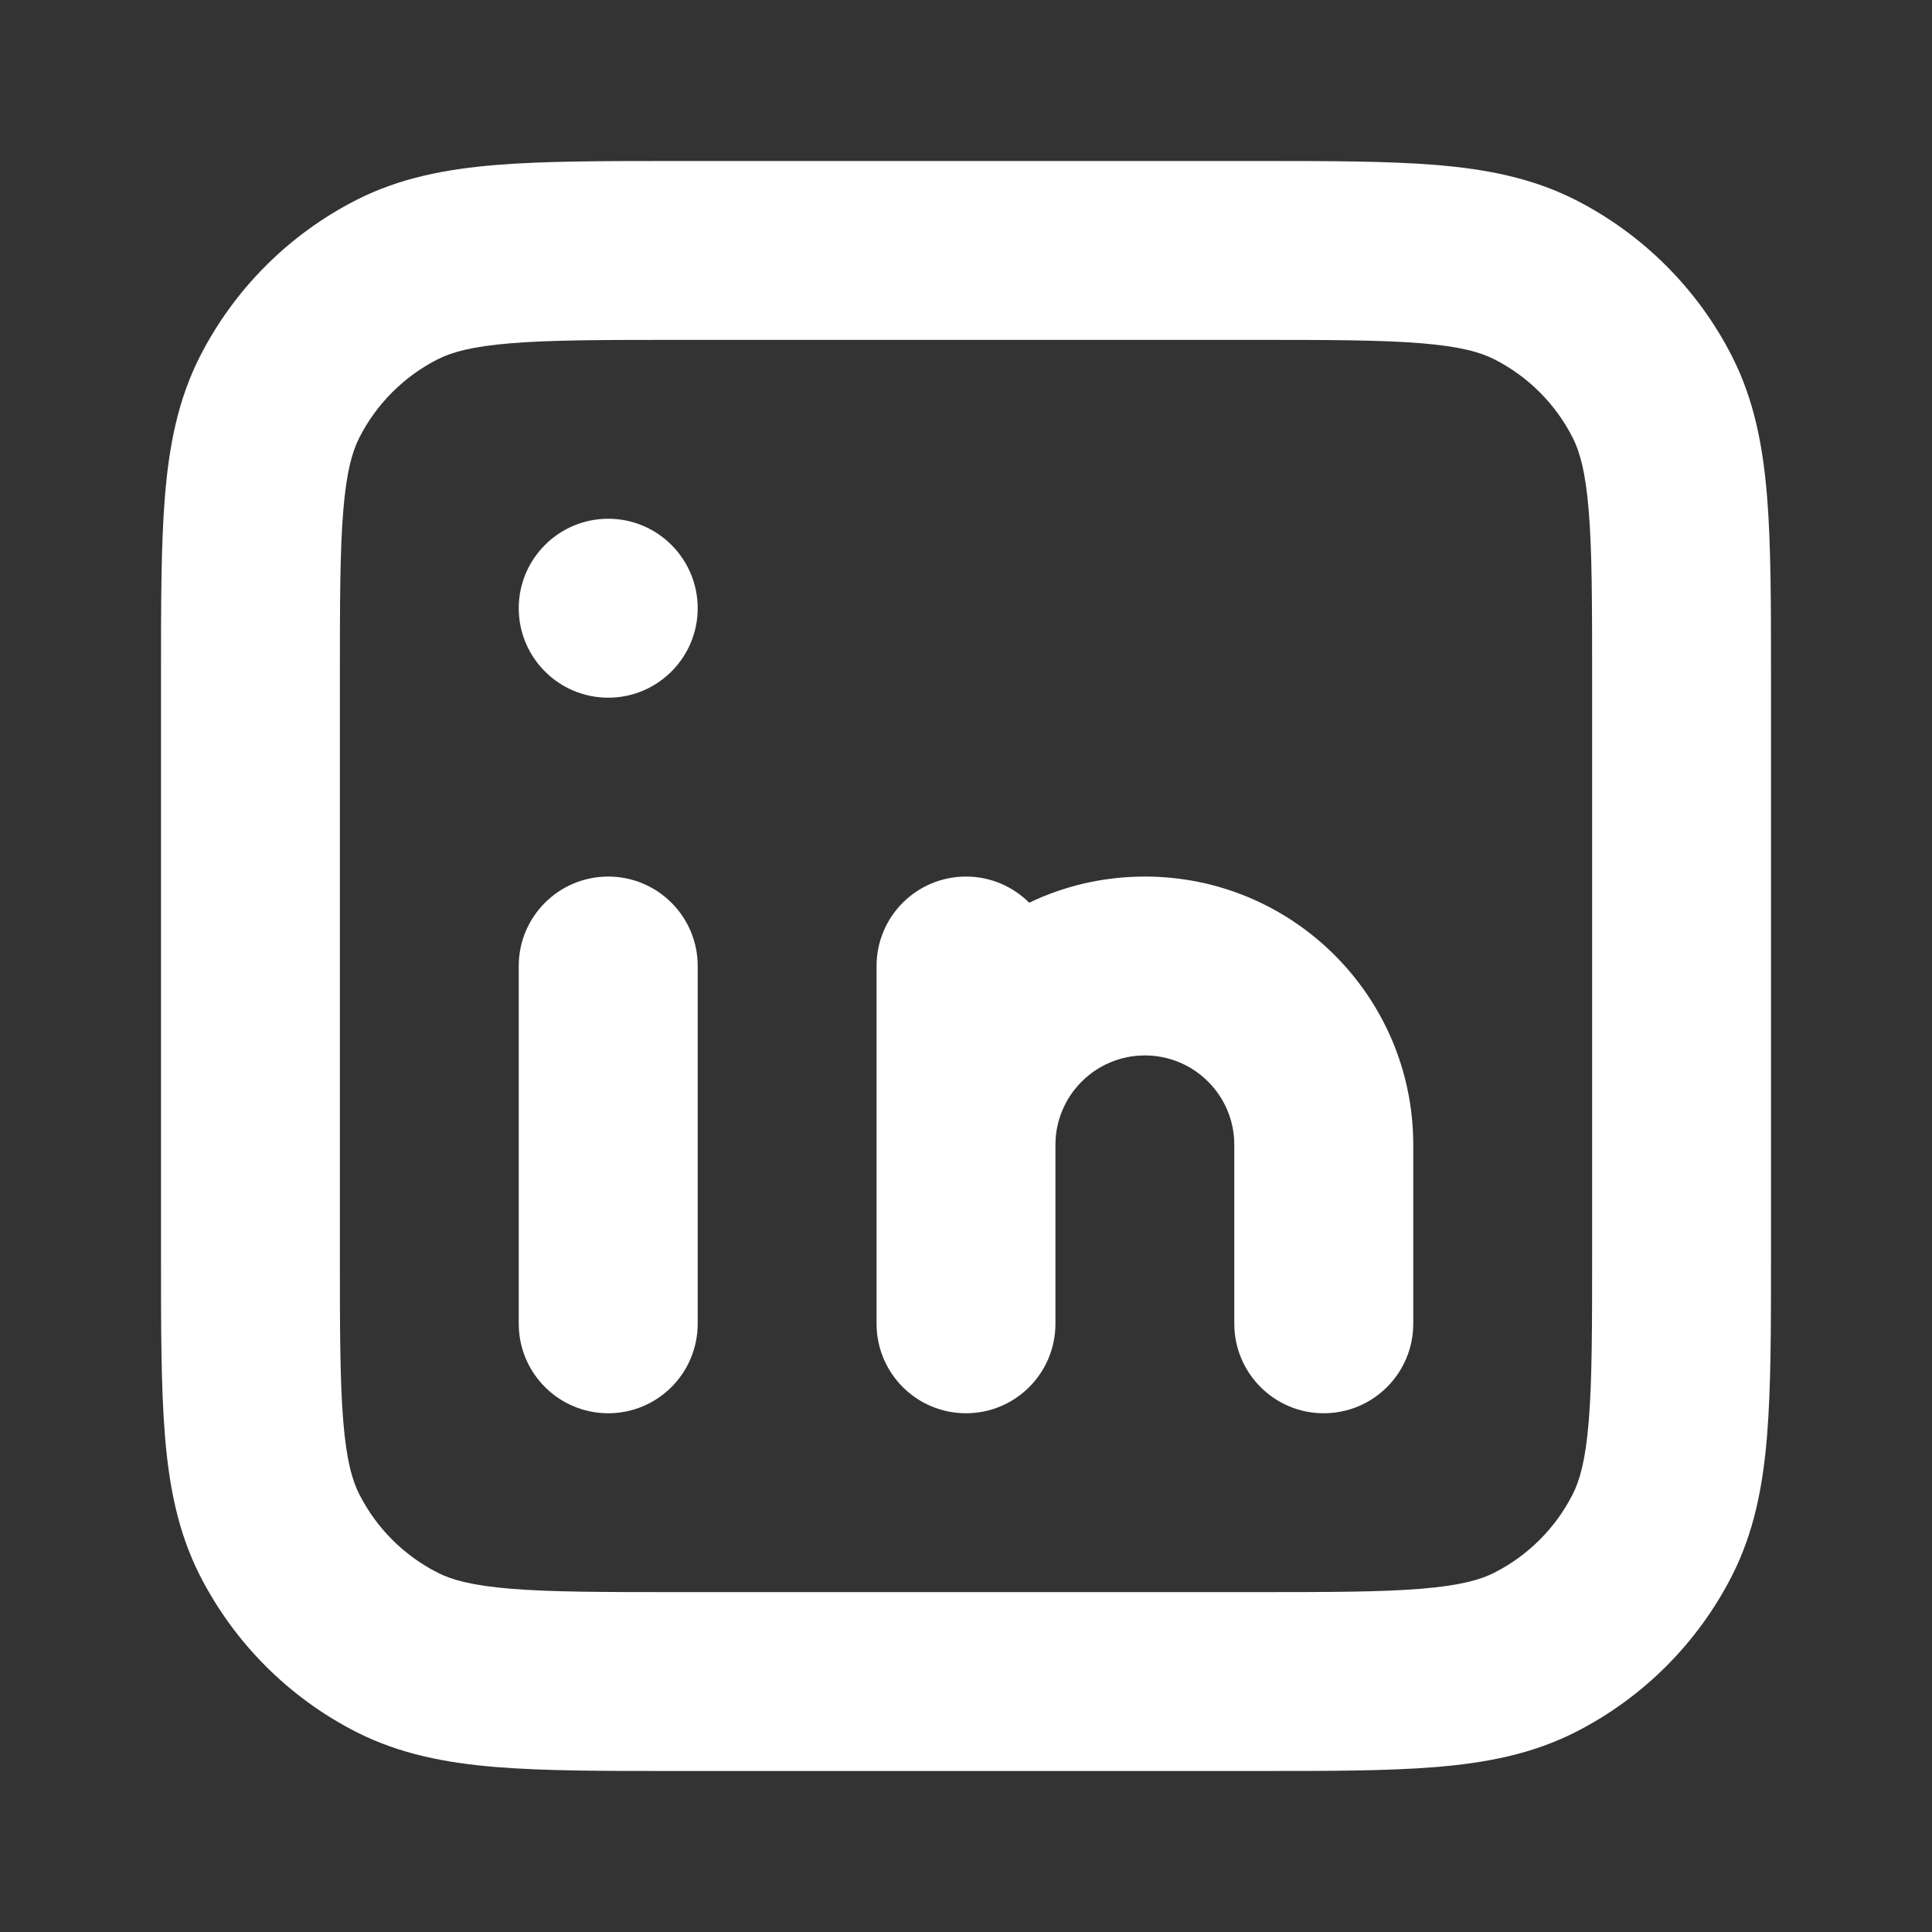 <svg width="24" height="24" viewBox="0 0 24 24" fill="none" xmlns="http://www.w3.org/2000/svg">
<rect x="0" y="0" width="24" height="24" fill="#333333" stroke="none"/>
<path fill-rule="evenodd" clip-rule="evenodd" d="M8.399 2H15.601C16.496 2 17.234 2 17.835 2.049C18.46 2.1 19.034 2.21 19.573 2.484C20.41 2.911 21.09 3.59 21.516 4.427C21.79 4.966 21.9 5.54 21.951 6.165C22 6.766 22 7.504 22 8.399V15.601C22 16.496 22 17.234 21.951 17.835C21.9 18.46 21.79 19.034 21.516 19.573C21.09 20.41 20.41 21.09 19.573 21.516C19.034 21.79 18.46 21.9 17.835 21.951C17.234 22 16.496 22 15.601 22H8.399C7.504 22 6.766 22 6.165 21.951C5.54 21.9 4.966 21.79 4.427 21.516C3.59 21.09 2.911 20.41 2.484 19.573C2.21 19.034 2.1 18.46 2.049 17.835C2 17.234 2 16.496 2 15.601V8.399C2 7.504 2 6.766 2.049 6.165C2.1 5.54 2.21 4.966 2.484 4.427C2.911 3.59 3.59 2.911 4.427 2.484C4.966 2.21 5.54 2.1 6.165 2.049C6.766 2 7.504 2 8.399 2ZM6.346 4.264C5.858 4.304 5.609 4.376 5.436 4.464C5.017 4.677 4.677 5.017 4.464 5.436C4.376 5.609 4.304 5.858 4.264 6.346C4.223 6.846 4.222 7.493 4.222 8.444V15.556C4.222 16.507 4.223 17.154 4.264 17.654C4.304 18.142 4.376 18.391 4.464 18.564C4.677 18.983 5.017 19.323 5.436 19.536C5.609 19.624 5.858 19.696 6.346 19.736C6.846 19.777 7.493 19.778 8.444 19.778H15.556C16.507 19.778 17.154 19.777 17.654 19.736C18.142 19.696 18.391 19.624 18.564 19.536C18.983 19.323 19.323 18.983 19.536 18.564C19.624 18.391 19.696 18.142 19.736 17.654C19.777 17.154 19.778 16.507 19.778 15.556V8.444C19.778 7.493 19.777 6.846 19.736 6.346C19.696 5.858 19.624 5.609 19.536 5.436C19.323 5.017 18.983 4.677 18.564 4.464C18.391 4.376 18.142 4.304 17.654 4.264C17.154 4.223 16.507 4.222 15.556 4.222H8.444C7.493 4.222 6.846 4.223 6.346 4.264Z" fill="white"/>
<path fill-rule="evenodd" clip-rule="evenodd" d="M7.556 8.667C8.169 8.667 8.667 8.169 8.667 7.556C8.667 6.942 8.169 6.444 7.556 6.444C6.942 6.444 6.444 6.942 6.444 7.556C6.444 8.169 6.942 8.667 7.556 8.667ZM7.556 10.889C6.942 10.889 6.444 11.386 6.444 12V16.444C6.444 17.058 6.942 17.556 7.556 17.556C8.169 17.556 8.667 17.058 8.667 16.444V12C8.667 11.386 8.169 10.889 7.556 10.889ZM14.222 13.111C13.609 13.111 13.111 13.609 13.111 14.222V16.444C13.111 17.058 12.614 17.556 12 17.556C11.386 17.556 10.889 17.058 10.889 16.444V12C10.889 11.386 11.386 10.889 12 10.889C12.306 10.889 12.584 11.013 12.785 11.214C13.22 11.005 13.708 10.889 14.222 10.889C16.063 10.889 17.556 12.381 17.556 14.222V16.444C17.556 17.058 17.058 17.556 16.444 17.556C15.831 17.556 15.333 17.058 15.333 16.444V14.222C15.333 13.609 14.836 13.111 14.222 13.111Z" fill="white"/>
</svg>
